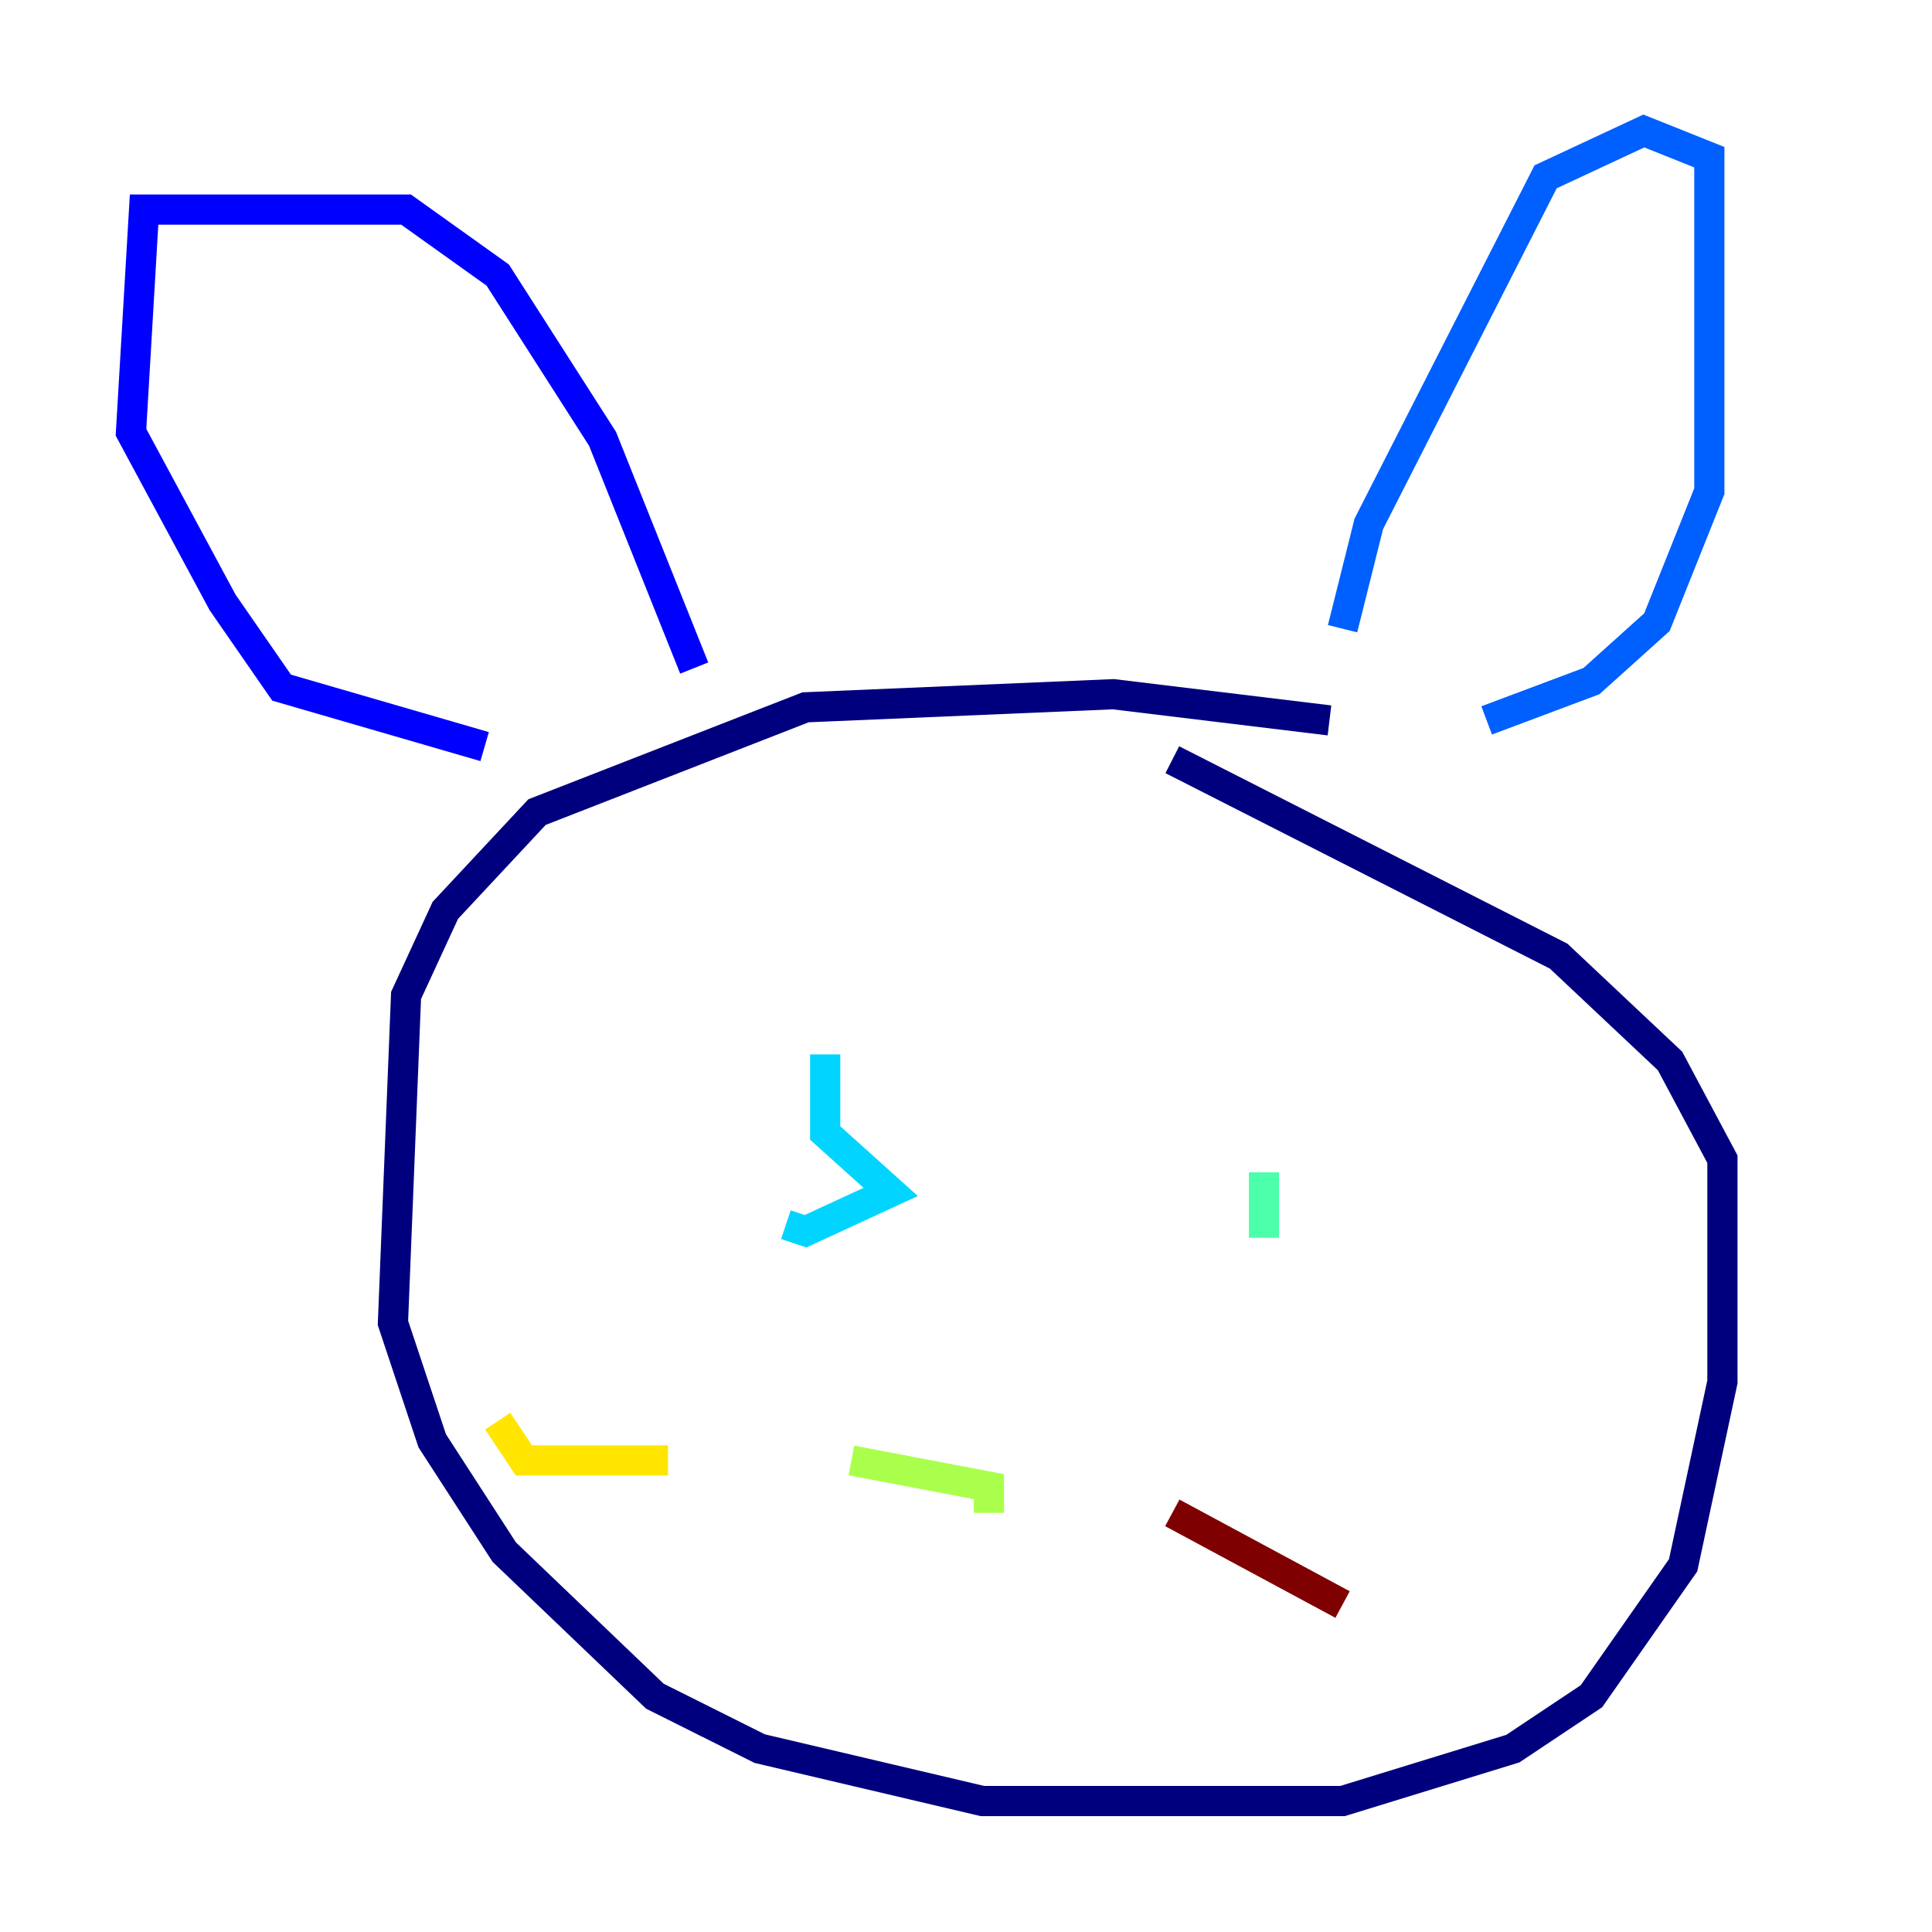 <?xml version="1.0" encoding="utf-8" ?>
<svg baseProfile="tiny" height="128" version="1.2" viewBox="0,0,128,128" width="128" xmlns="http://www.w3.org/2000/svg" xmlns:ev="http://www.w3.org/2001/xml-events" xmlns:xlink="http://www.w3.org/1999/xlink"><defs /><polyline fill="none" points="88.081,47.729 73.763,45.993 53.37,46.861 35.58,53.803 29.505,60.312 26.902,65.953 26.034,87.647 28.637,95.458 33.41,102.834 43.39,112.38 50.332,115.851 65.085,119.322 88.949,119.322 100.231,115.851 105.437,112.38 111.512,103.702 114.115,91.552 114.115,76.8 110.644,70.291 103.268,63.349 77.668,50.332" stroke="#00007f" stroke-width="2" /><polyline fill="none" points="32.108,49.464 18.658,45.559 14.752,39.919 8.678,28.637 9.546,13.885 26.902,13.885 32.976,18.224 39.919,29.071 45.993,44.258" stroke="#0000fe" stroke-width="2" /><polyline fill="none" points="88.949,41.654 90.685,34.712 102.4,11.715 108.909,8.678 113.248,10.414 113.248,32.542 109.776,41.22 105.437,45.125 98.495,47.729" stroke="#0060ff" stroke-width="2" /><polyline fill="none" points="54.671,69.858 54.671,75.064 59.01,78.969 53.37,81.573 52.068,81.139" stroke="#00d4ff" stroke-width="2" /><polyline fill="none" points="83.742,77.668 83.742,82.007" stroke="#4cffaa" stroke-width="2" /><polyline fill="none" points="56.407,96.759 65.519,98.495 65.519,100.231" stroke="#aaff4c" stroke-width="2" /><polyline fill="none" points="44.258,96.759 34.712,96.759 32.976,94.156" stroke="#ffe500" stroke-width="2" /><polyline fill="none" points="45.125,103.702 45.125,103.702" stroke="#ff7a00" stroke-width="2" /><polyline fill="none" points="88.081,93.288 88.081,93.288" stroke="#fe1200" stroke-width="2" /><polyline fill="none" points="77.668,100.231 88.949,106.305" stroke="#7f0000" stroke-width="2" /></svg>